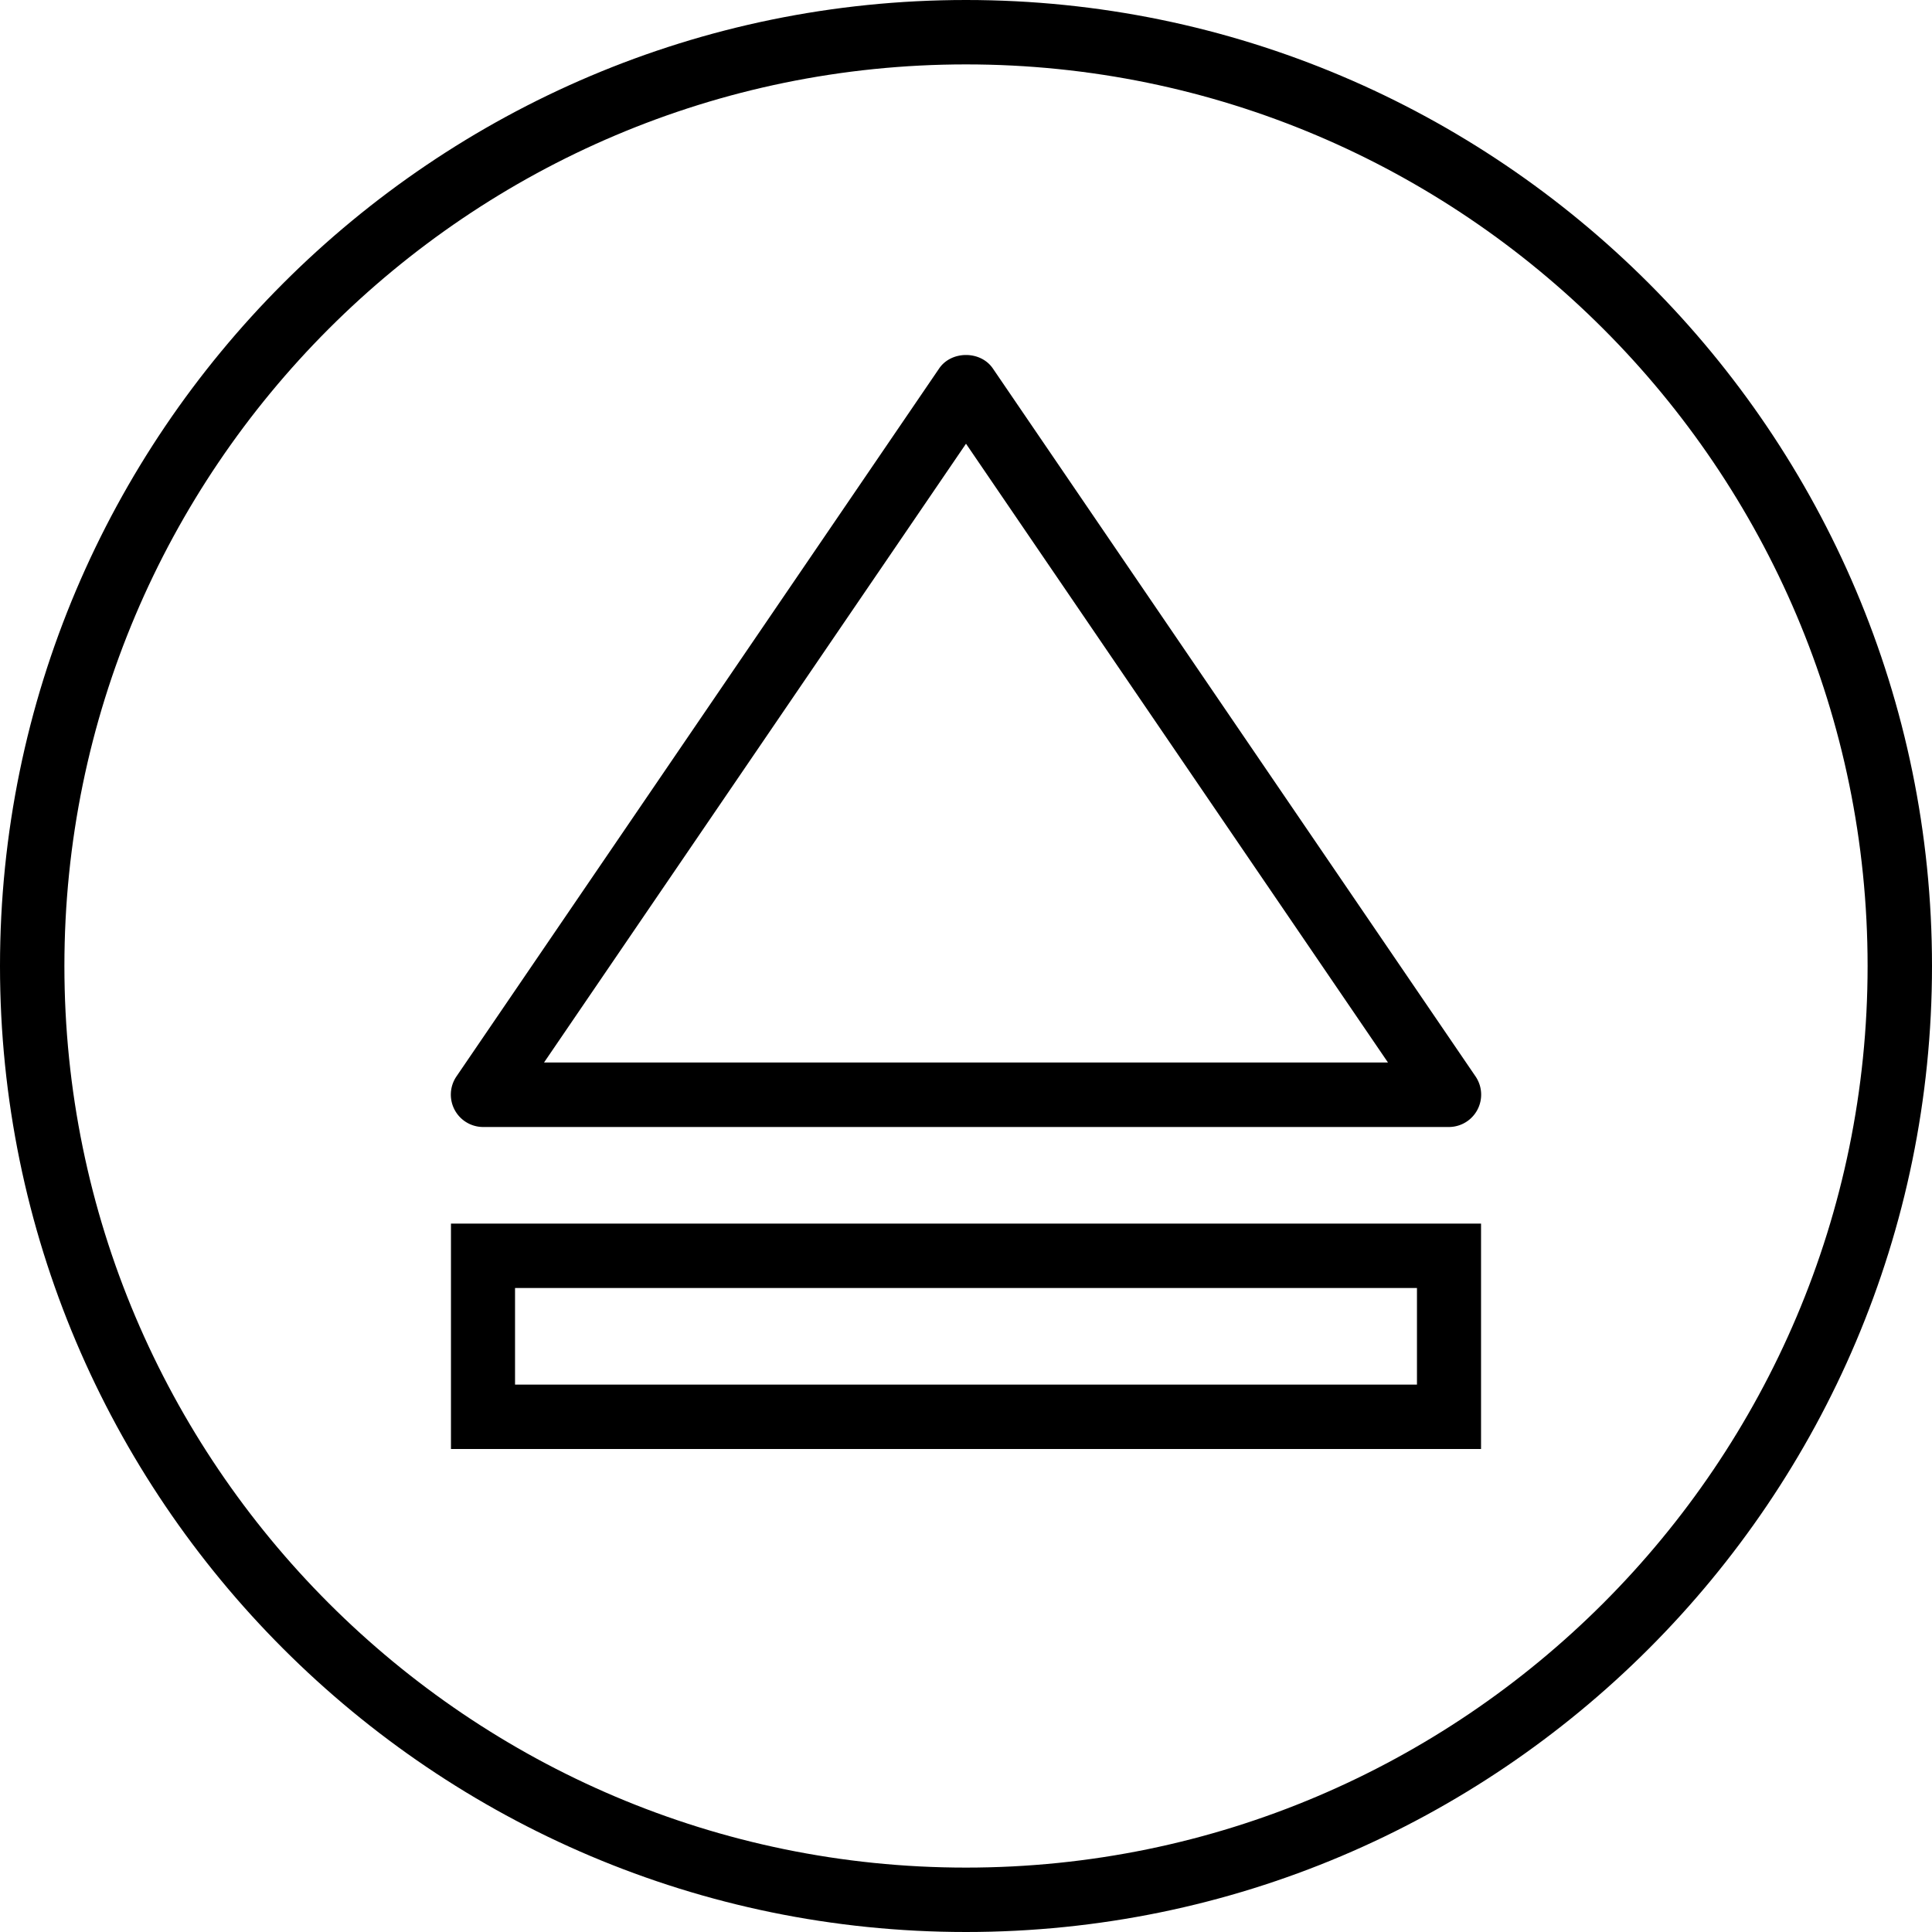 <svg xmlns="http://www.w3.org/2000/svg" width="32" height="32" viewBox="0 0 24 24">
    <path d="M6 14h12a.402.402 0 0 0 .332-.625l-6-8.8c-.152-.22-.512-.22-.664 0l-6 8.8A.402.402 0 0 0 6 14zm6-8.488l5.242 7.687H6.758zm0 0"/>
    <path d="M12 0C5.383 0 0 5.383 0 12s5.383 12 12 12 12-5.383 12-12S18.617 0 12 0zm0 23.2C5.824 23.2.8 18.175.8 12 .8 5.824 5.825.8 12 .8 18.176.8 23.2 5.825 23.2 12c0 6.176-5.024 11.2-11.2 11.2zm0 0"/>
    <path d="M5.602 18h12.796v-2.8H5.602zm.796-2h11.204v1.2H6.398zm0 0"/>
</svg>
